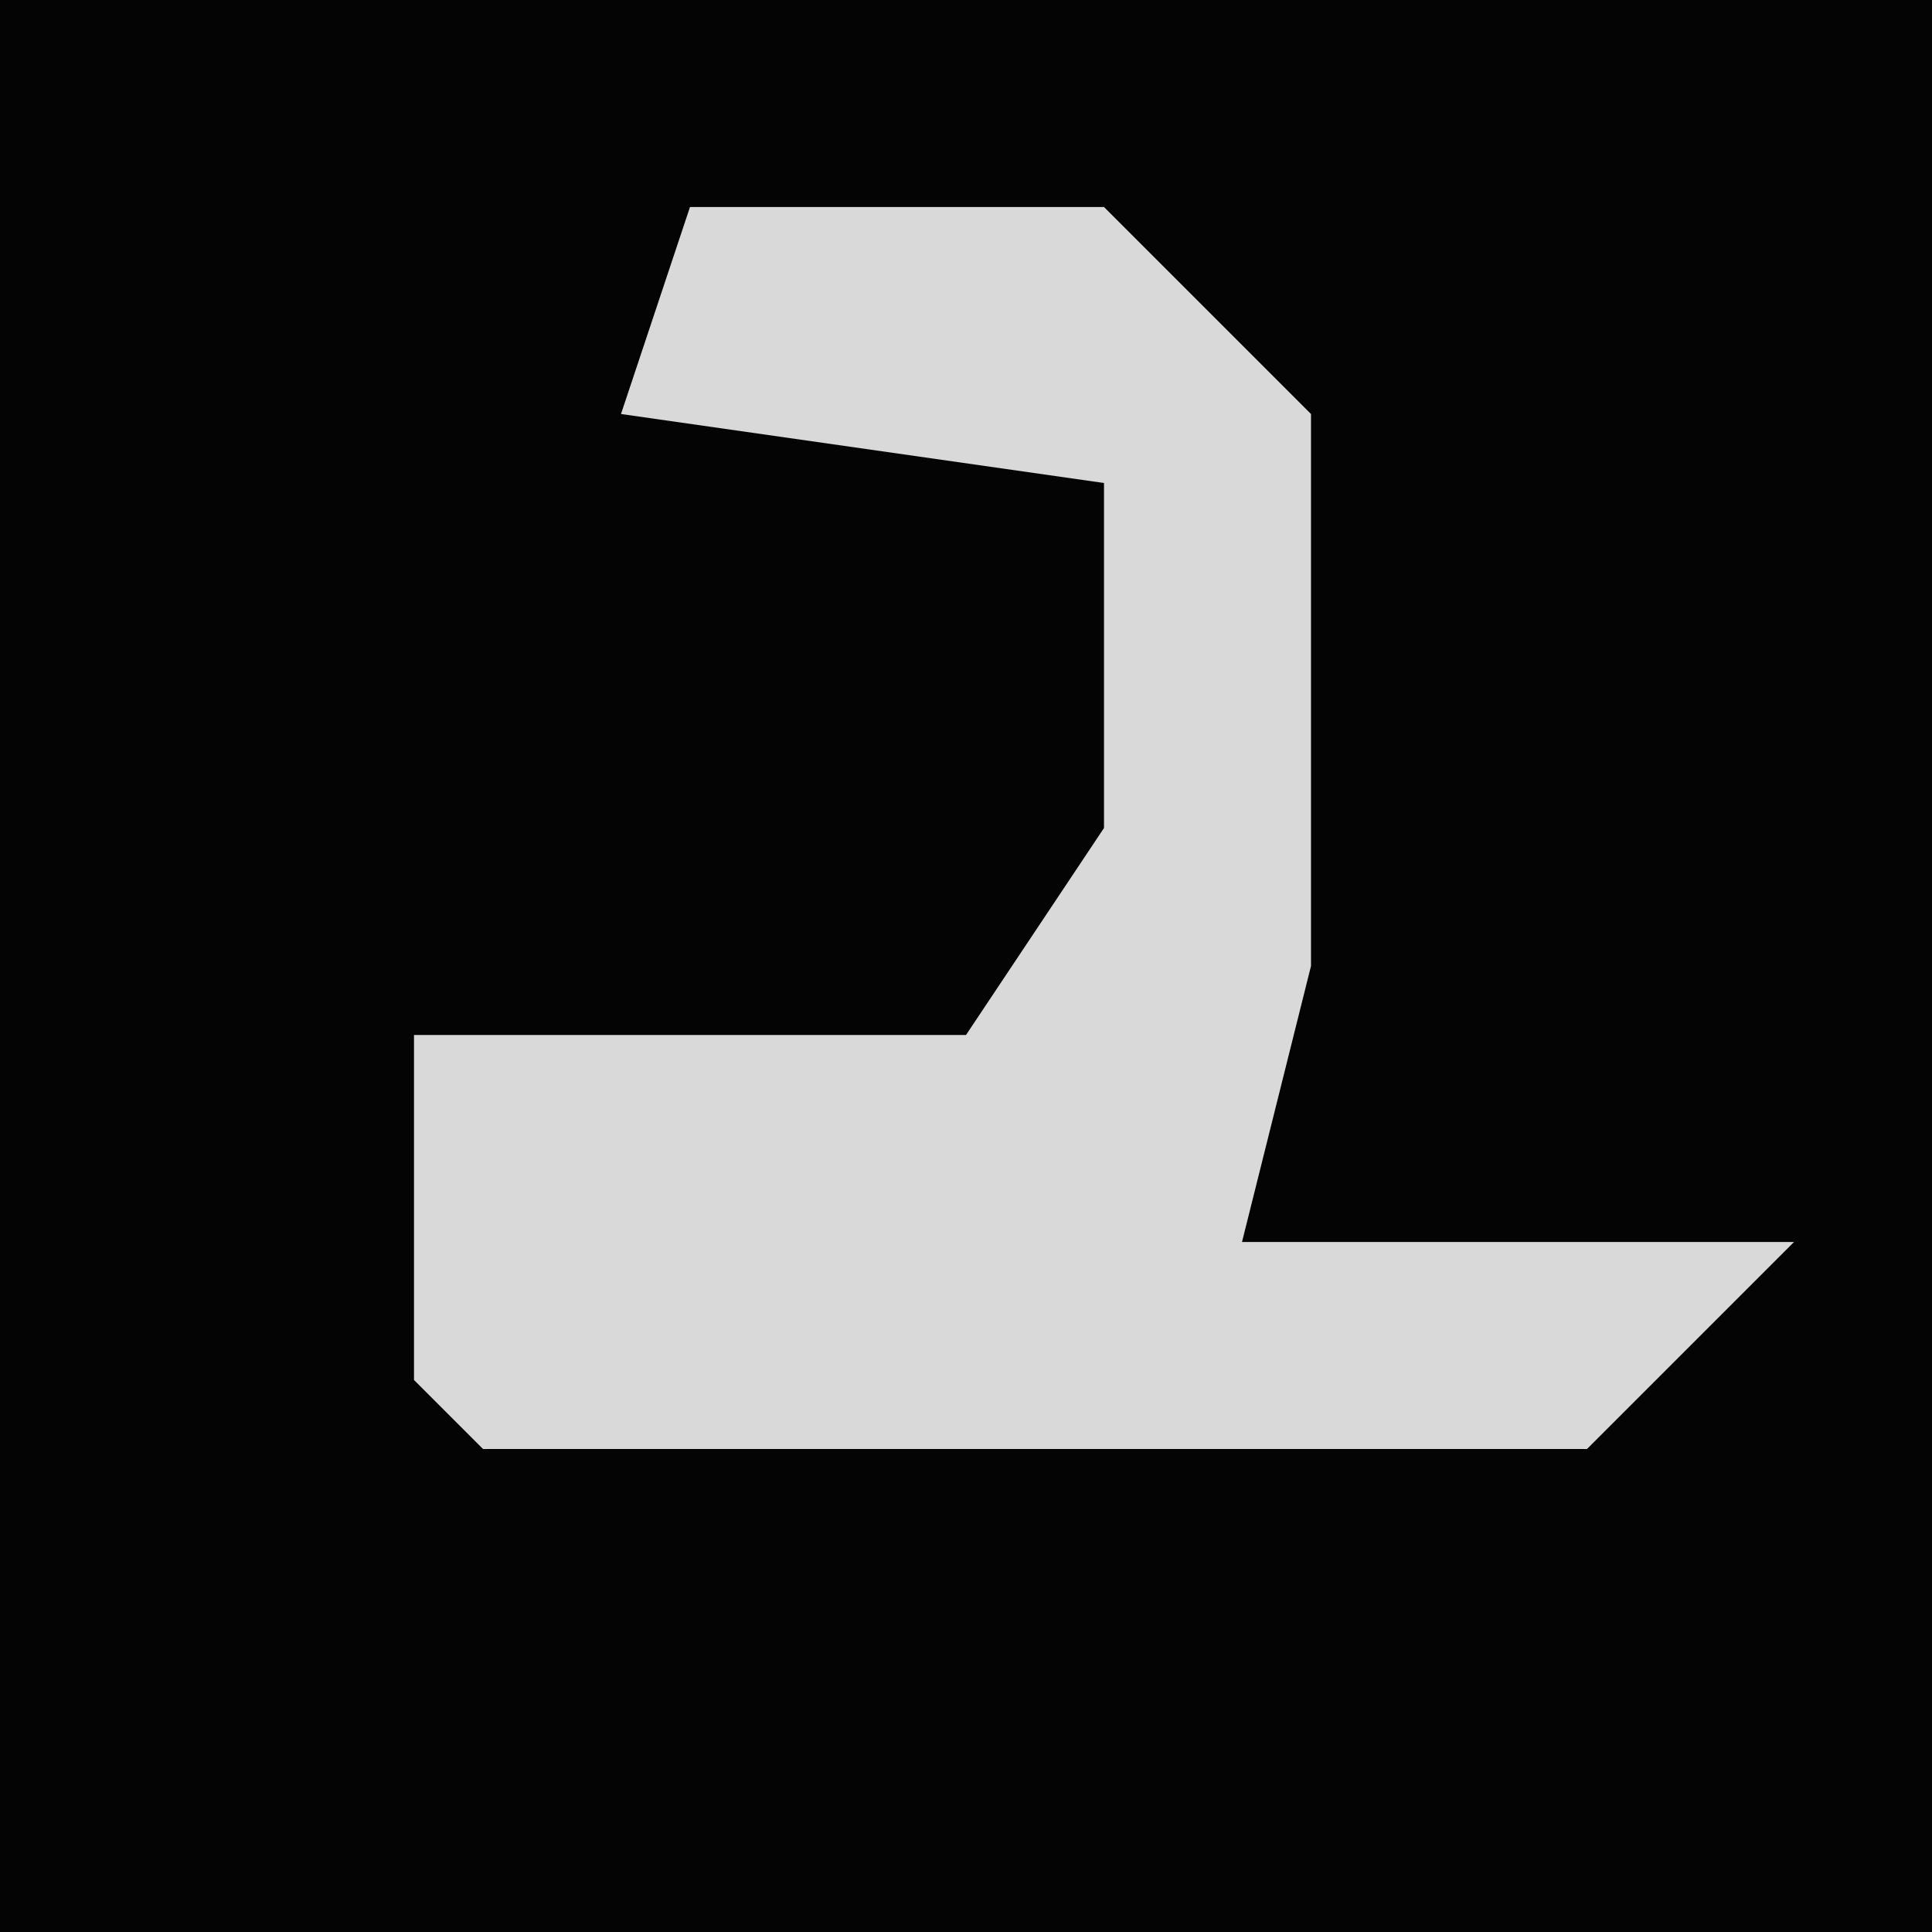 <?xml version="1.0" encoding="UTF-8"?>
<svg version="1.1" xmlns="http://www.w3.org/2000/svg" width="28" height="28">
<path d="M0,0 L28,0 L28,28 L0,28 Z " fill="#040404" transform="translate(0,0)"/>
<path d="M0,0 L6,0 L9,3 L9,11 L8,15 L16,15 L13,18 L-3,18 L-4,17 L-4,12 L4,12 L6,9 L6,4 L-1,3 Z " fill="#D9D9D9" transform="translate(10,3)"/>
</svg>
